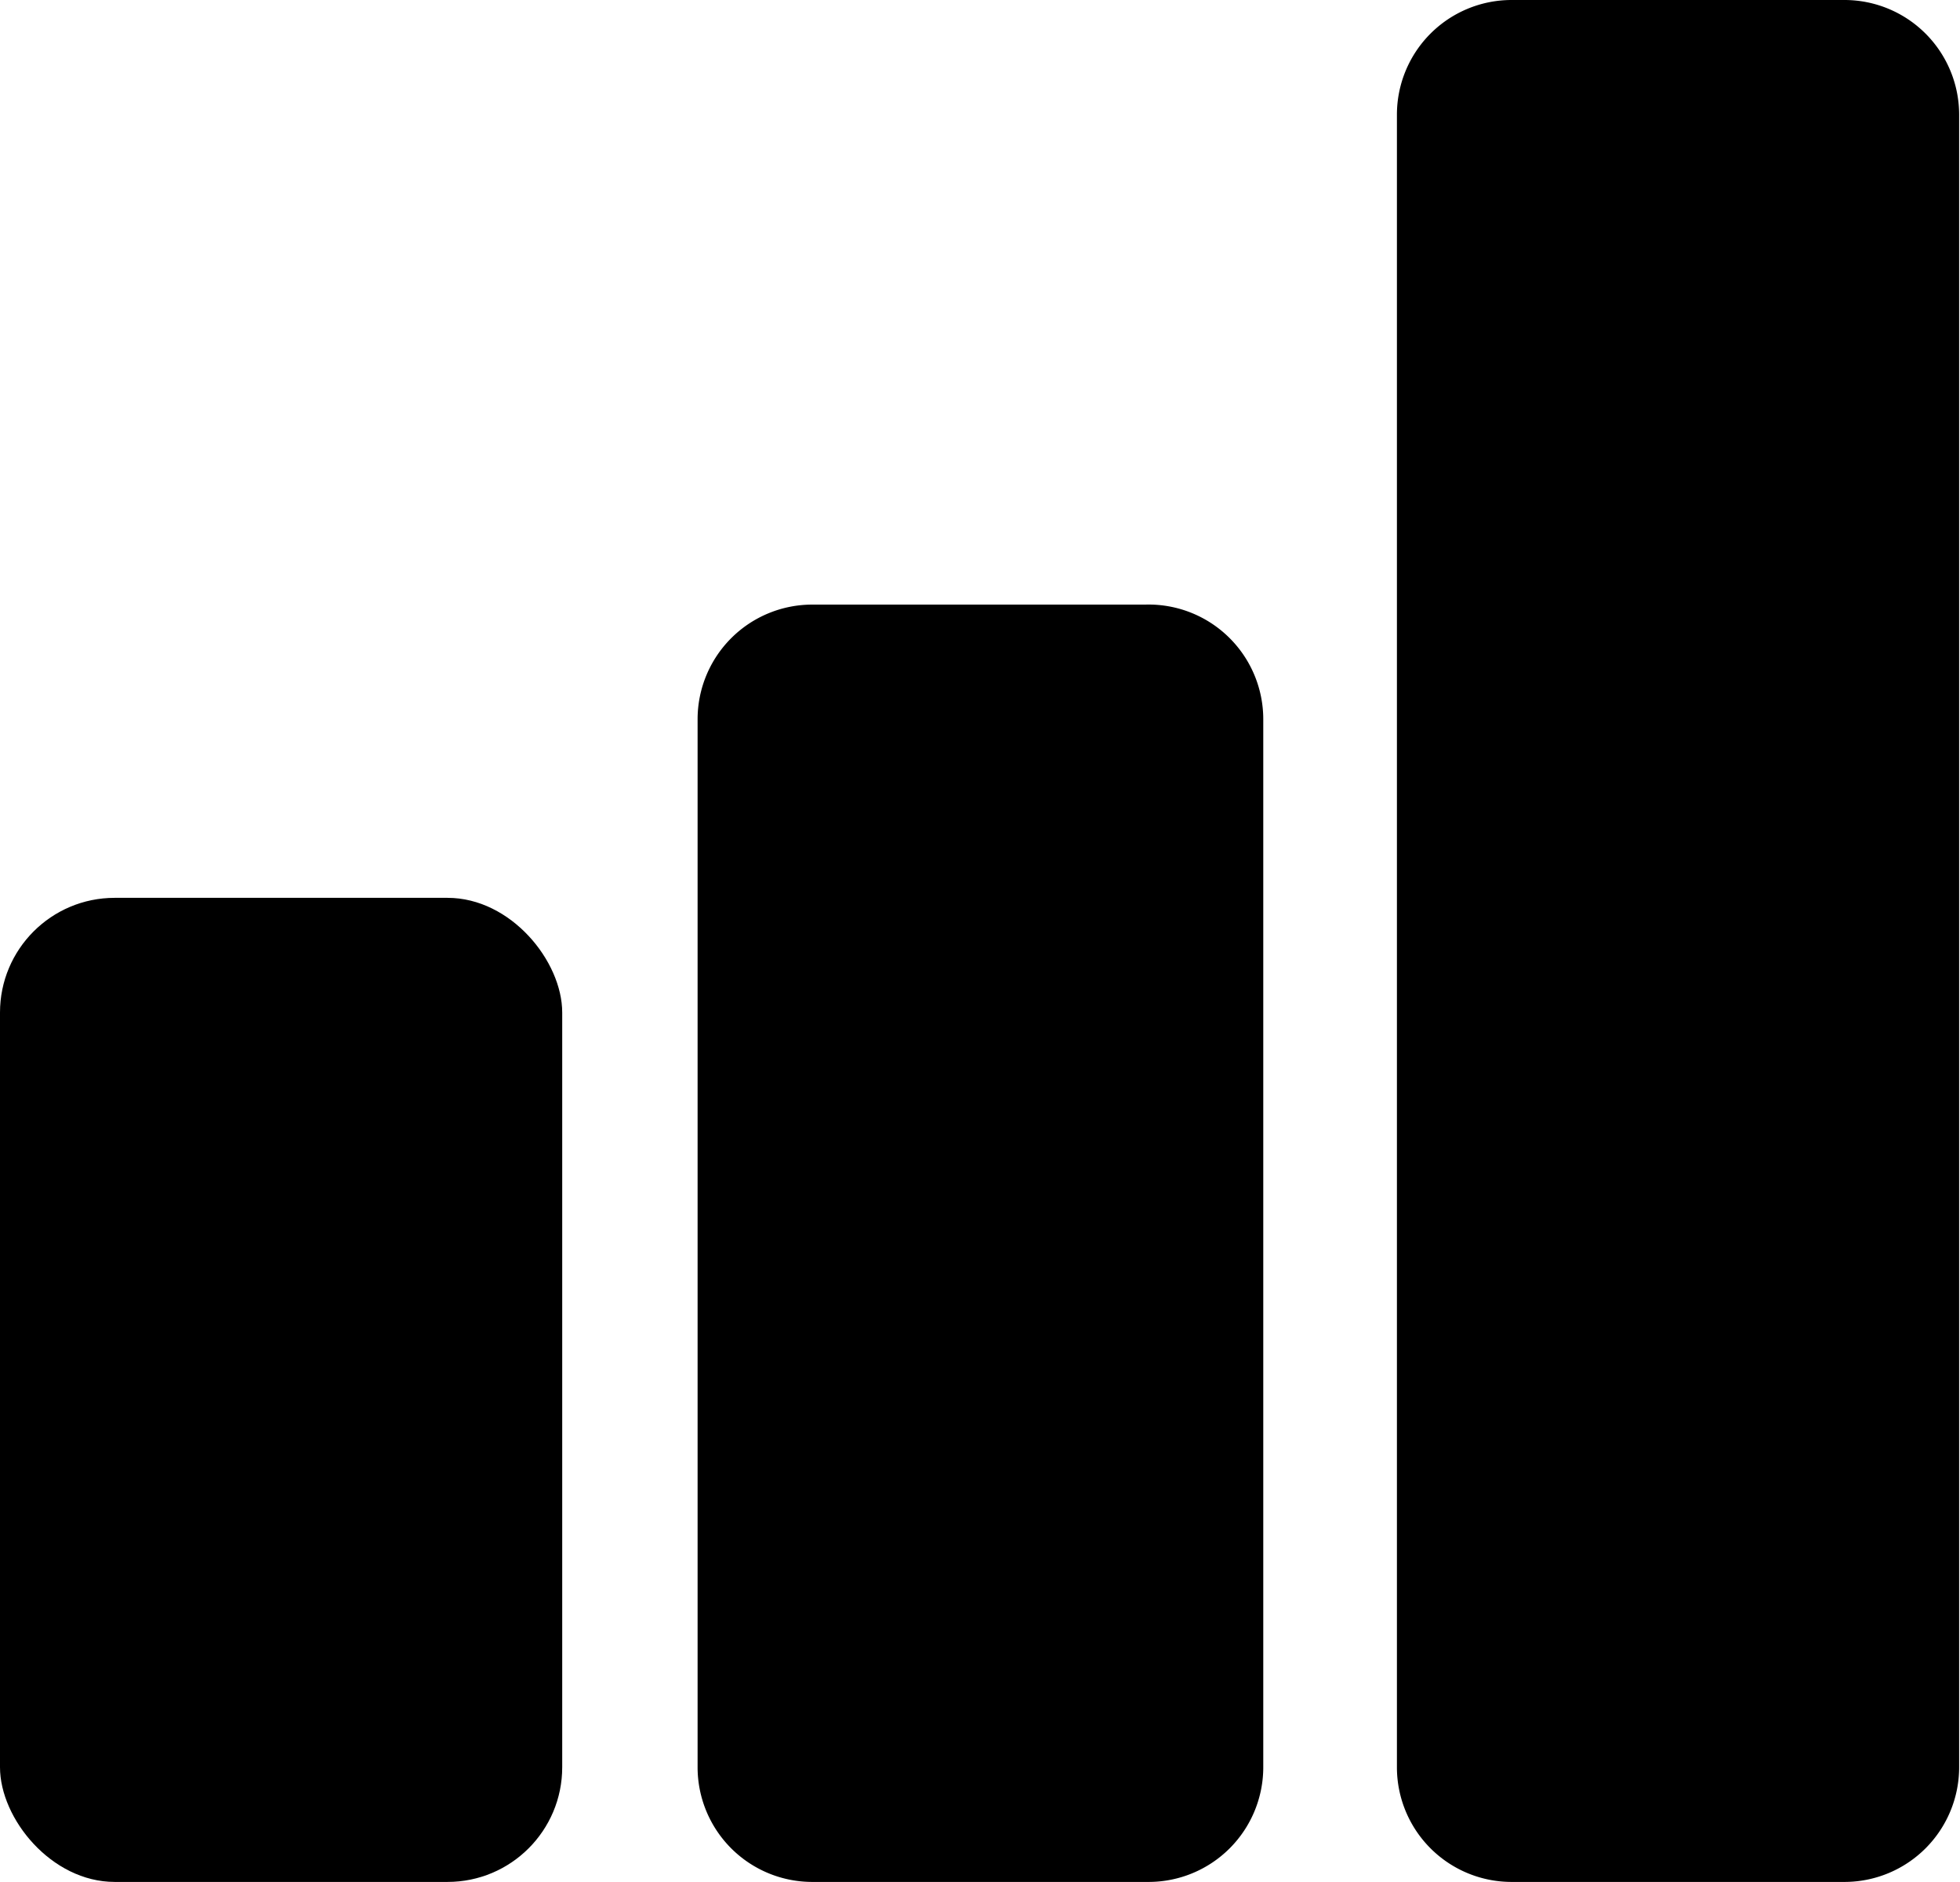 <svg id="Layer_1" data-name="Layer 1" xmlns="http://www.w3.org/2000/svg" viewBox="0 0 22.73 21.82">
  <title>navigation-chart</title>
  <g>
    <rect y="10.41" width="6.52" height="11.41" rx="1.33" ry="1.33"/>
    <path d="M54,48.22a1.33,1.33,0,0,1-1.33,1.33H48.77a1.33,1.33,0,0,1-1.33-1.33V36.07a1.33,1.33,0,0,1,1.33-1.33h3.86A1.33,1.33,0,0,1,54,36.07V48.22Z" transform="translate(-39.35 -27.73)"/>
    <path d="M62.07,48.22a1.33,1.33,0,0,1-1.33,1.33H56.88a1.33,1.33,0,0,1-1.33-1.33V29.06a1.33,1.33,0,0,1,1.33-1.33h3.86a1.33,1.33,0,0,1,1.33,1.33V48.22Z" transform="translate(-39.35 -27.73)"/>
  </g>
</svg>
